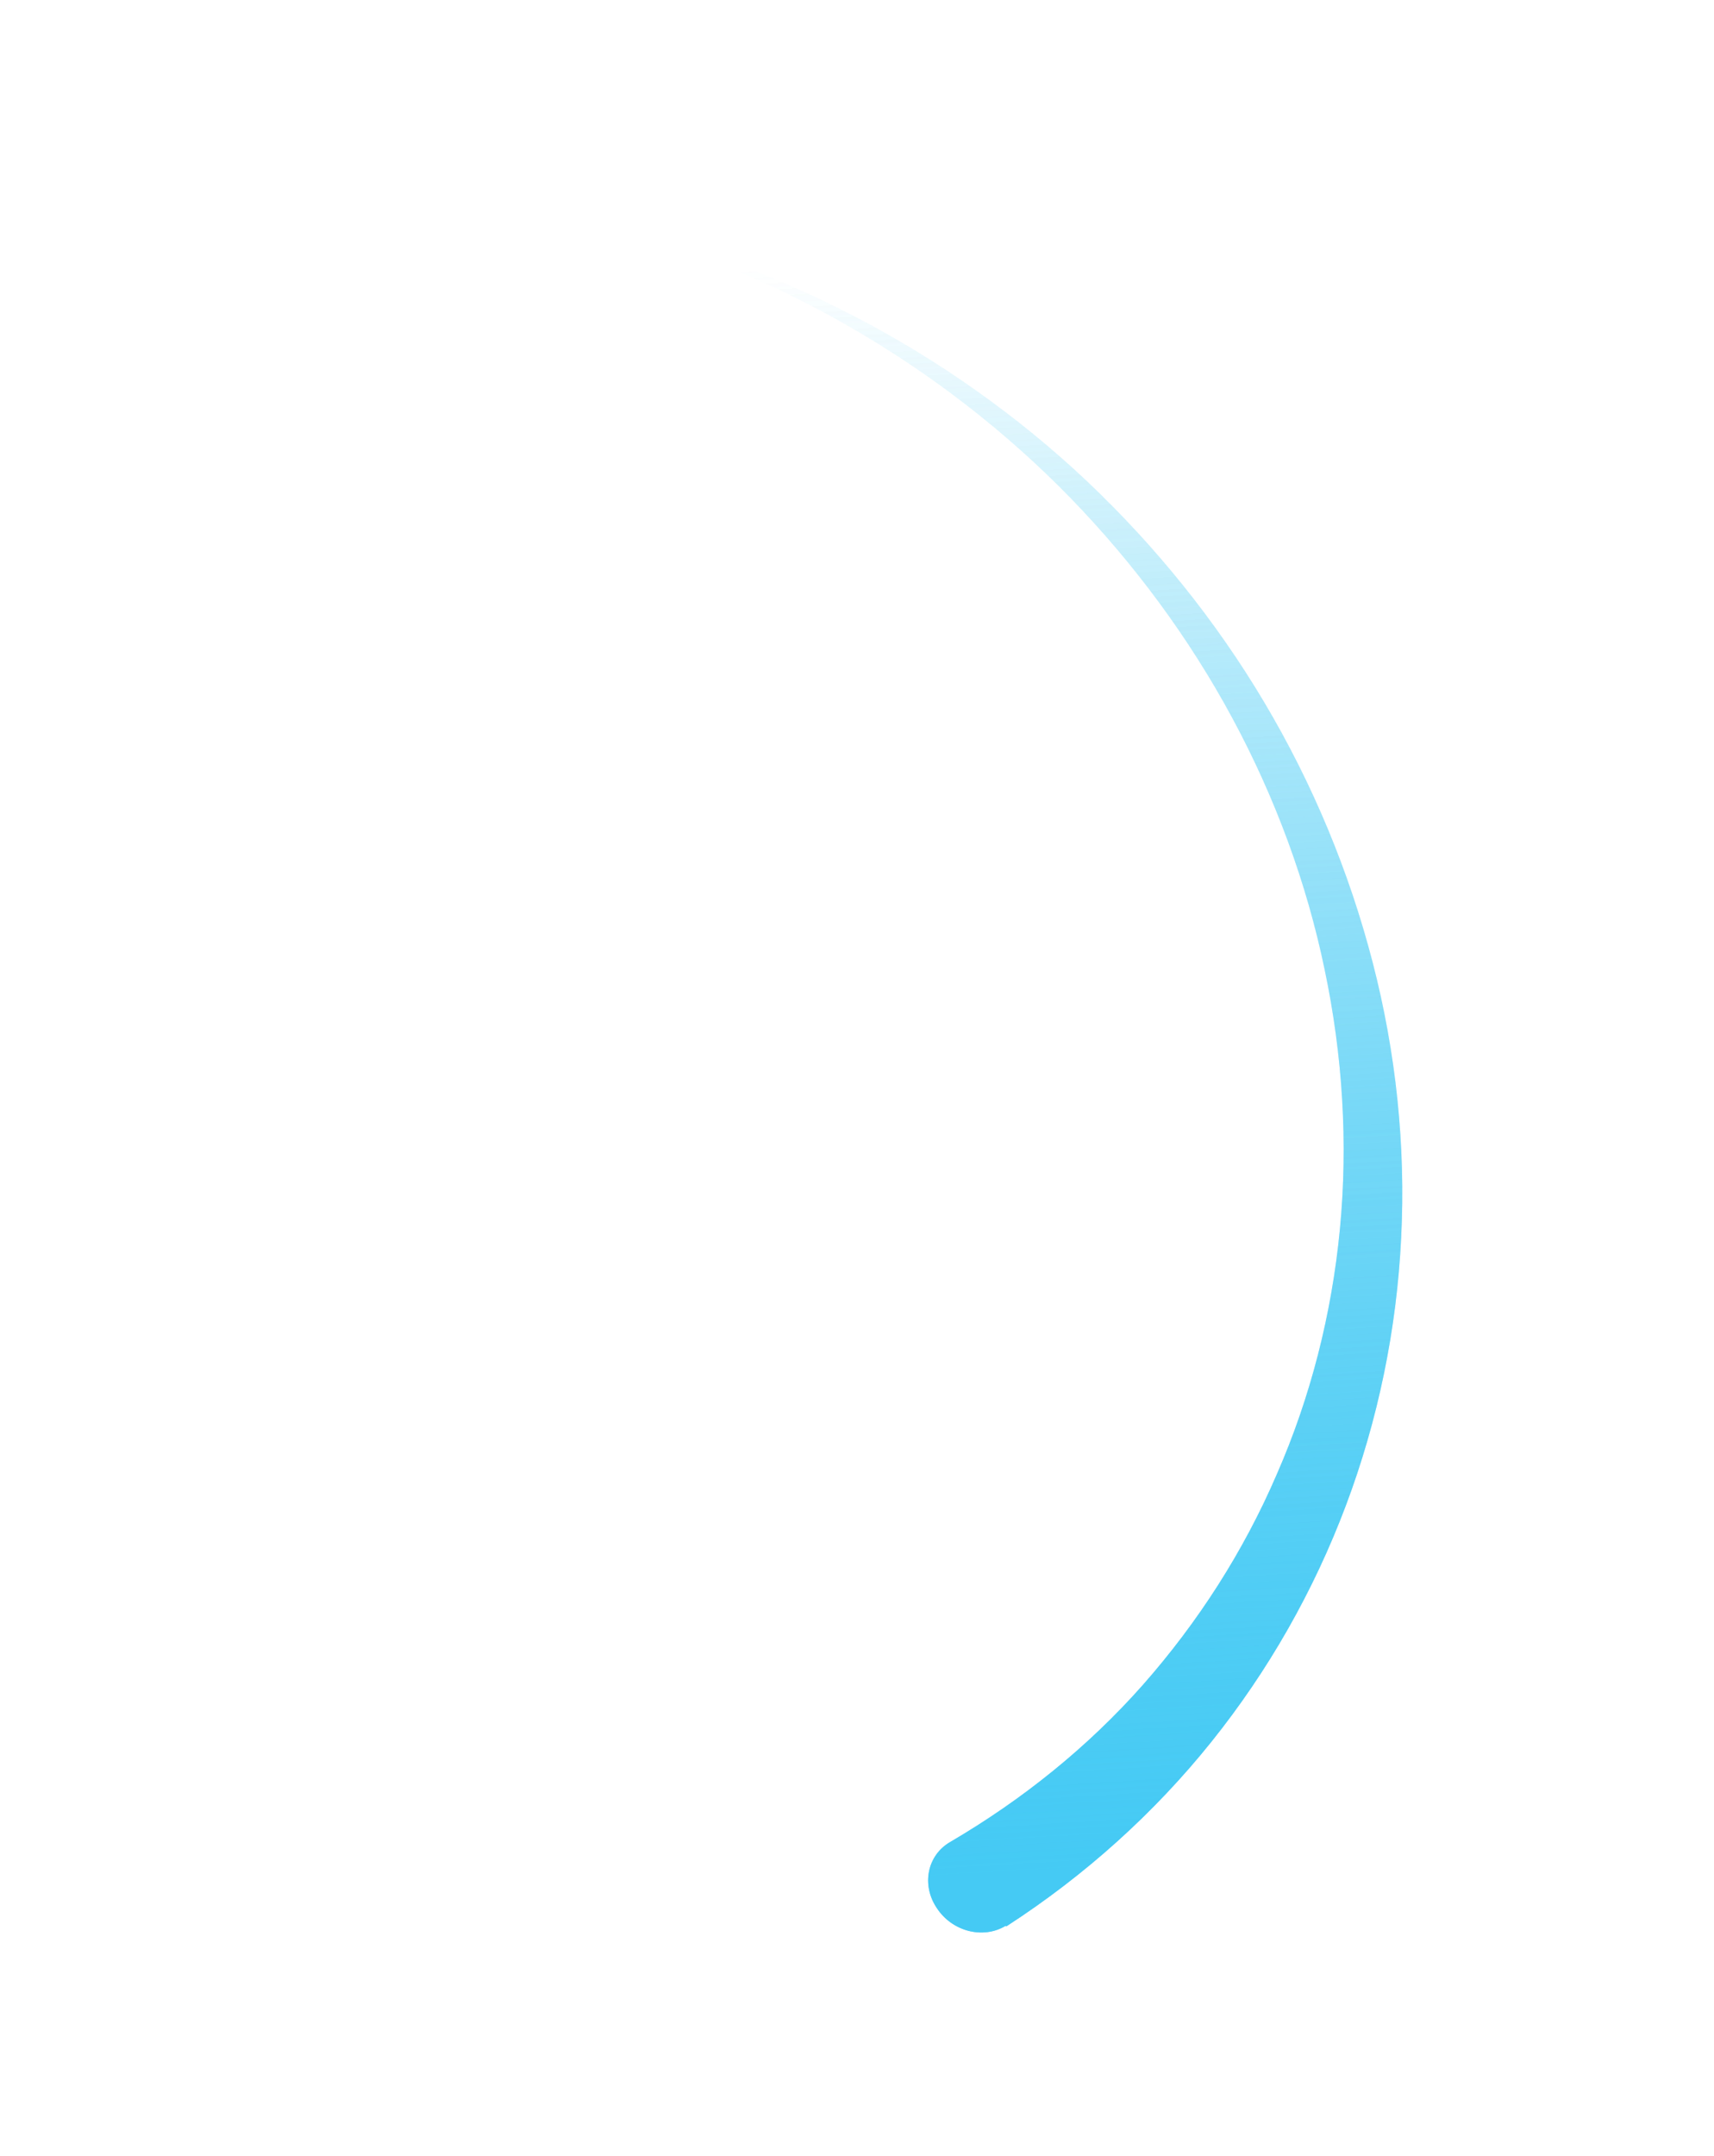 <svg width="237" height="298" viewBox="0 0 237 298" fill="none" xmlns="http://www.w3.org/2000/svg">
<g opacity="0.75" filter="url(#filter0_f)">
<path d="M139.272 266.141C150.011 259.183 159.586 250.581 167.483 240.737C175.381 230.893 181.665 219.84 186.102 208.051C190.54 196.262 193.131 183.736 193.742 171.072C194.382 158.348 193.04 145.486 189.795 132.971C186.55 120.455 181.527 108.351 174.832 97.085C168.138 85.819 159.805 75.483 150.217 66.423C131.074 48.395 106.796 35.86 81.738 30.708C106.676 36.91 130.026 50.373 147.913 68.713C156.825 77.867 164.447 88.205 170.392 99.23C176.338 110.255 180.67 122 183.156 133.973C185.672 145.888 186.404 158.063 185.272 169.862C184.139 181.662 181.204 193.119 176.544 203.754C171.947 214.422 165.653 224.209 158.026 232.858C150.428 241.448 141.336 248.743 131.394 254.557C128.21 256.39 127.385 260.487 129.526 263.676C131.638 266.924 135.905 268.027 139.026 266.162C139.151 266.227 139.243 266.201 139.272 266.141Z" fill="url(#paint0_linear)"/>
</g>
<path d="M139.272 266.141C150.011 259.183 159.586 250.581 167.483 240.737C175.381 230.893 181.665 219.84 186.102 208.051C190.54 196.262 193.131 183.736 193.742 171.072C194.382 158.348 193.04 145.486 189.795 132.971C186.55 120.455 181.527 108.351 174.832 97.085C168.138 85.819 159.805 75.483 150.217 66.423C131.074 48.395 106.796 35.86 81.738 30.708C106.676 36.91 130.026 50.373 147.913 68.713C156.825 77.867 164.447 88.205 170.392 99.23C176.338 110.255 180.67 122 183.156 133.973C185.672 145.888 186.404 158.063 185.272 169.862C184.139 181.662 181.204 193.119 176.544 203.754C171.947 214.422 165.653 224.209 158.026 232.858C150.428 241.448 141.336 248.743 131.394 254.557C128.21 256.39 127.385 260.487 129.526 263.676C131.638 266.924 135.905 268.027 139.026 266.162C139.151 266.227 139.243 266.201 139.272 266.141Z" fill="url(#paint1_linear)"/>
<defs>
<filter id="filter0_f" x="51.737" y="0.708" width="172.16" height="296.36" filterUnits="userSpaceOnUse" color-interpolation-filters="sRGB">
<feFlood flood-opacity="0" result="BackgroundImageFix"/>
<feBlend mode="normal" in="SourceGraphic" in2="BackgroundImageFix" result="shape"/>
<feGaussianBlur stdDeviation="15" result="effect1_foregroundBlur"/>
</filter>
<linearGradient id="paint0_linear" x1="130.62" y1="259.513" x2="117.008" y2="36.324" gradientUnits="userSpaceOnUse">
<stop stop-color="#45CAF4"/>
<stop offset="1" stop-color="#45CAF4" stop-opacity="0"/>
</linearGradient>
<linearGradient id="paint1_linear" x1="130.62" y1="259.513" x2="117.008" y2="36.324" gradientUnits="userSpaceOnUse">
<stop stop-color="#45CAF4"/>
<stop offset="1" stop-color="#45CAF4" stop-opacity="0"/>
</linearGradient>
</defs>
</svg>
